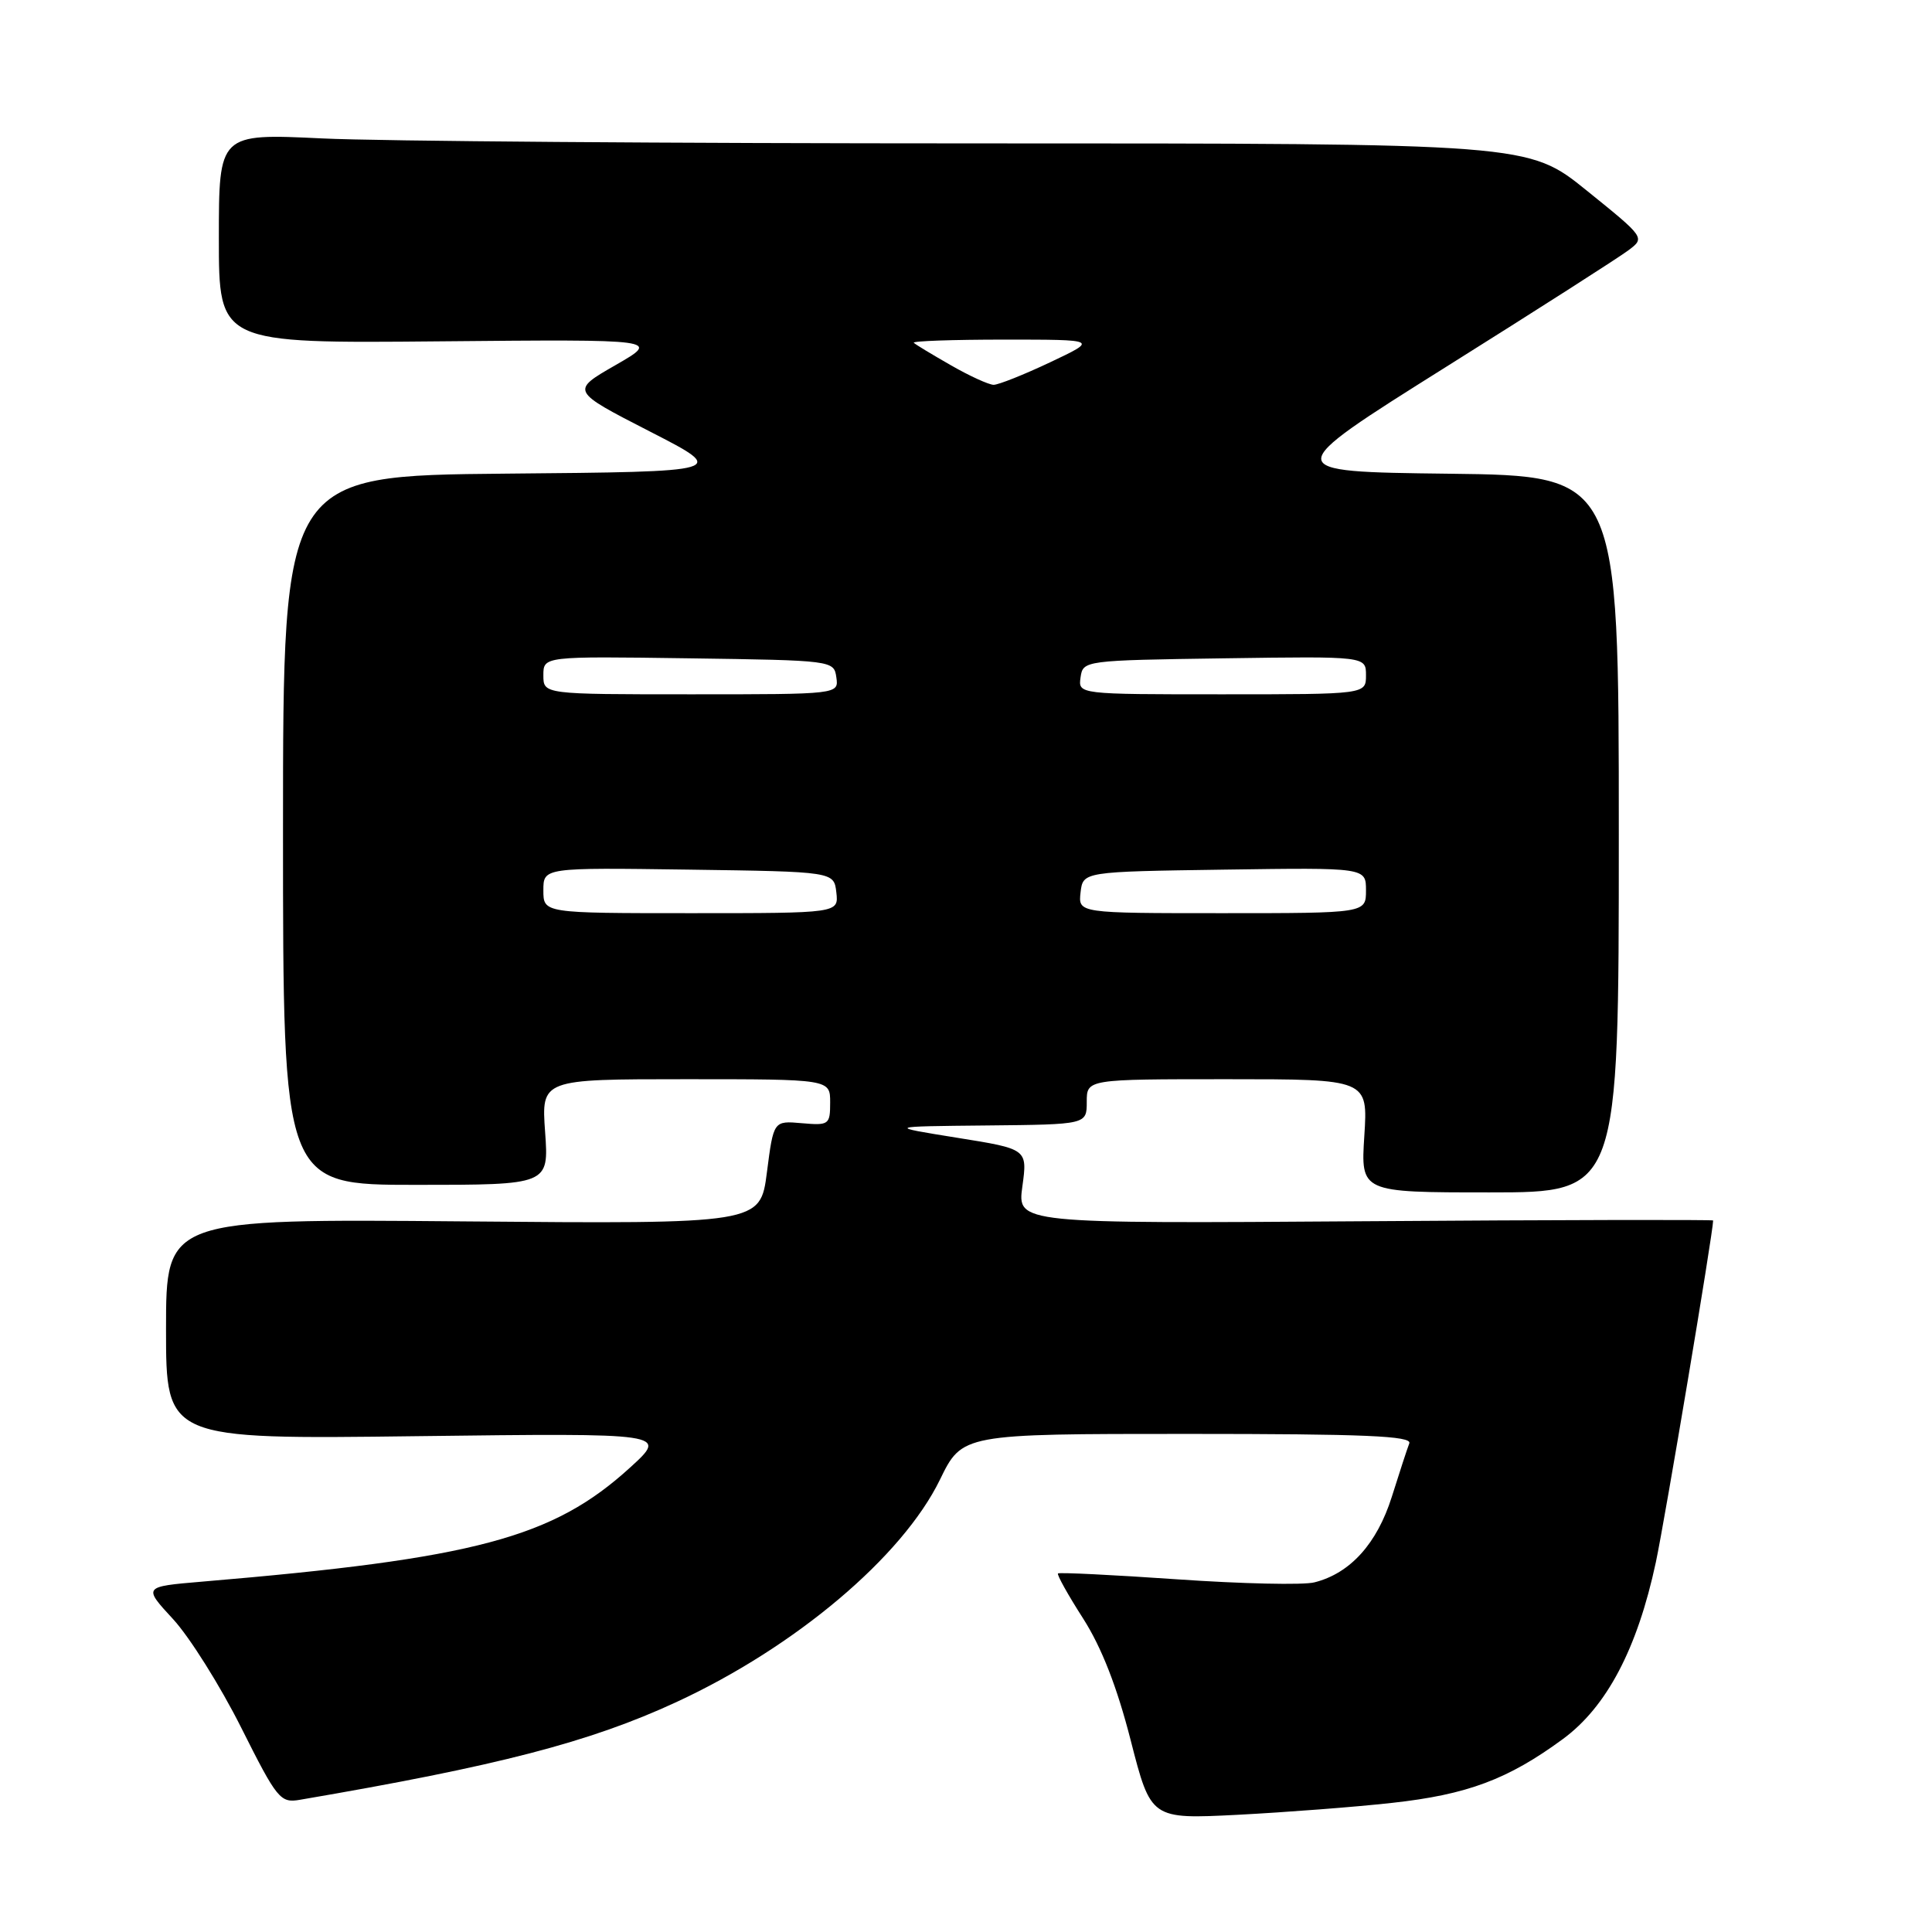 <?xml version="1.0" encoding="UTF-8" standalone="no"?>
<!DOCTYPE svg PUBLIC "-//W3C//DTD SVG 1.1//EN" "http://www.w3.org/Graphics/SVG/1.1/DTD/svg11.dtd" >
<svg xmlns="http://www.w3.org/2000/svg" xmlns:xlink="http://www.w3.org/1999/xlink" version="1.1" viewBox="0 0 256 256">
 <g >
 <path fill="currentColor"
d=" M 184.46 238.89 C 194.40 237.80 199.81 235.78 207.08 230.44 C 212.90 226.17 216.96 218.45 219.41 207.00 C 220.60 201.43 227.00 163.27 227.00 161.72 C 227.00 161.60 206.25 161.64 180.90 161.82 C 134.79 162.14 134.79 162.14 135.47 157.20 C 136.15 152.25 136.15 152.25 126.83 150.76 C 117.50 149.26 117.50 149.26 130.75 149.13 C 144.00 149.00 144.00 149.00 144.00 146.00 C 144.00 143.00 144.00 143.00 162.63 143.00 C 181.26 143.00 181.26 143.00 180.78 150.50 C 180.30 158.00 180.30 158.00 197.40 158.00 C 214.50 158.00 214.50 158.00 214.50 110.52 C 214.50 63.04 214.50 63.04 192.00 62.77 C 169.50 62.50 169.50 62.50 191.54 48.66 C 203.66 41.06 214.57 34.08 215.78 33.16 C 217.99 31.50 217.97 31.48 210.25 25.25 C 202.51 19.00 202.51 19.00 129.41 19.00 C 89.21 19.00 50.17 18.71 42.66 18.34 C 29.00 17.69 29.00 17.69 29.00 31.59 C 29.00 45.50 29.00 45.50 58.25 45.23 C 87.50 44.96 87.50 44.96 81.56 48.38 C 75.62 51.79 75.62 51.79 86.06 57.15 C 96.50 62.50 96.50 62.50 67.00 62.76 C 37.50 63.03 37.50 63.03 37.50 110.01 C 37.50 157.00 37.50 157.00 55.12 157.00 C 72.73 157.00 72.73 157.00 72.23 150.00 C 71.73 143.00 71.73 143.00 90.87 143.00 C 110.00 143.00 110.00 143.00 110.00 146.08 C 110.00 149.03 109.84 149.14 106.25 148.83 C 102.50 148.50 102.50 148.50 101.62 155.34 C 100.74 162.18 100.74 162.18 61.37 161.84 C 22.00 161.50 22.00 161.50 22.00 176.11 C 22.00 190.72 22.00 190.72 55.25 190.30 C 88.50 189.89 88.50 189.89 83.50 194.45 C 73.26 203.78 62.96 206.53 26.73 209.58 C 18.96 210.24 18.96 210.24 22.94 214.55 C 25.12 216.92 29.18 223.38 31.95 228.90 C 36.73 238.43 37.14 238.93 39.75 238.48 C 65.99 234.00 78.13 230.85 89.59 225.55 C 105.37 218.26 119.55 206.30 124.54 196.08 C 127.50 190.00 127.50 190.00 157.36 190.00 C 180.83 190.00 187.11 190.27 186.74 191.25 C 186.47 191.94 185.43 195.13 184.42 198.34 C 182.46 204.54 178.91 208.48 174.17 209.67 C 172.70 210.05 164.53 209.86 156.00 209.27 C 147.47 208.68 140.36 208.33 140.19 208.49 C 140.02 208.65 141.52 211.34 143.52 214.46 C 145.97 218.30 148.01 223.52 149.82 230.59 C 152.50 241.05 152.50 241.05 164.00 240.47 C 170.32 240.14 179.53 239.44 184.46 238.89 Z  M 72.00 117.98 C 72.00 114.96 72.00 114.96 91.25 115.23 C 110.50 115.50 110.50 115.50 110.82 118.25 C 111.13 121.00 111.13 121.00 91.57 121.00 C 72.00 121.00 72.00 121.00 72.00 117.98 Z  M 143.18 118.25 C 143.50 115.50 143.50 115.50 162.25 115.23 C 181.00 114.96 181.00 114.96 181.00 117.98 C 181.00 121.00 181.00 121.00 161.93 121.00 C 142.87 121.00 142.87 121.00 143.18 118.25 Z  M 72.00 89.48 C 72.00 86.96 72.00 86.96 91.25 87.23 C 110.36 87.50 110.50 87.52 110.82 89.75 C 111.14 92.00 111.14 92.00 91.57 92.00 C 72.00 92.00 72.00 92.00 72.00 89.48 Z  M 143.18 89.75 C 143.50 87.52 143.66 87.50 162.25 87.23 C 181.00 86.96 181.00 86.96 181.00 89.48 C 181.00 92.00 181.00 92.00 161.93 92.00 C 142.86 92.00 142.86 92.00 143.18 89.75 Z  M 126.00 48.40 C 123.53 46.99 121.31 45.65 121.08 45.42 C 120.85 45.19 126.25 45.00 133.08 45.00 C 145.50 45.00 145.50 45.00 139.16 48.00 C 135.67 49.65 132.30 50.99 131.66 50.99 C 131.02 50.98 128.47 49.82 126.00 48.40 Z "/>
</g>
</svg>
